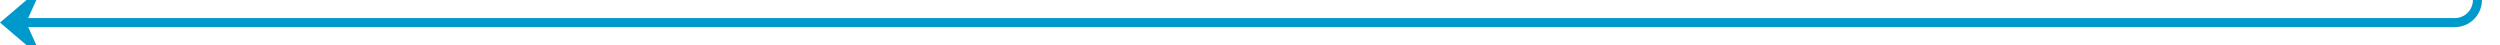 ﻿<?xml version="1.0" encoding="utf-8"?>
<svg version="1.1" xmlns:xlink="http://www.w3.org/1999/xlink" width="554px" height="10px" preserveAspectRatio="xMinYMid meet" viewBox="431 1409  554 8" xmlns="http://www.w3.org/2000/svg">
  <path d="M 968 797  L 975 797  A 5 5 0 0 1 980 802 L 980 1408  A 5 5 0 0 1 975 1413 L 433 1413  " stroke-width="2" stroke="#0099cc" fill="none" />
  <path d="M 969.5 793.5  A 3.5 3.5 0 0 0 966 797 A 3.5 3.5 0 0 0 969.5 800.5 A 3.5 3.5 0 0 0 973 797 A 3.5 3.5 0 0 0 969.5 793.5 Z M 440.4 1405  L 431 1413  L 440.4 1421  L 436.8 1413  L 440.4 1405  Z " fill-rule="nonzero" fill="#0099cc" stroke="none" />
</svg>